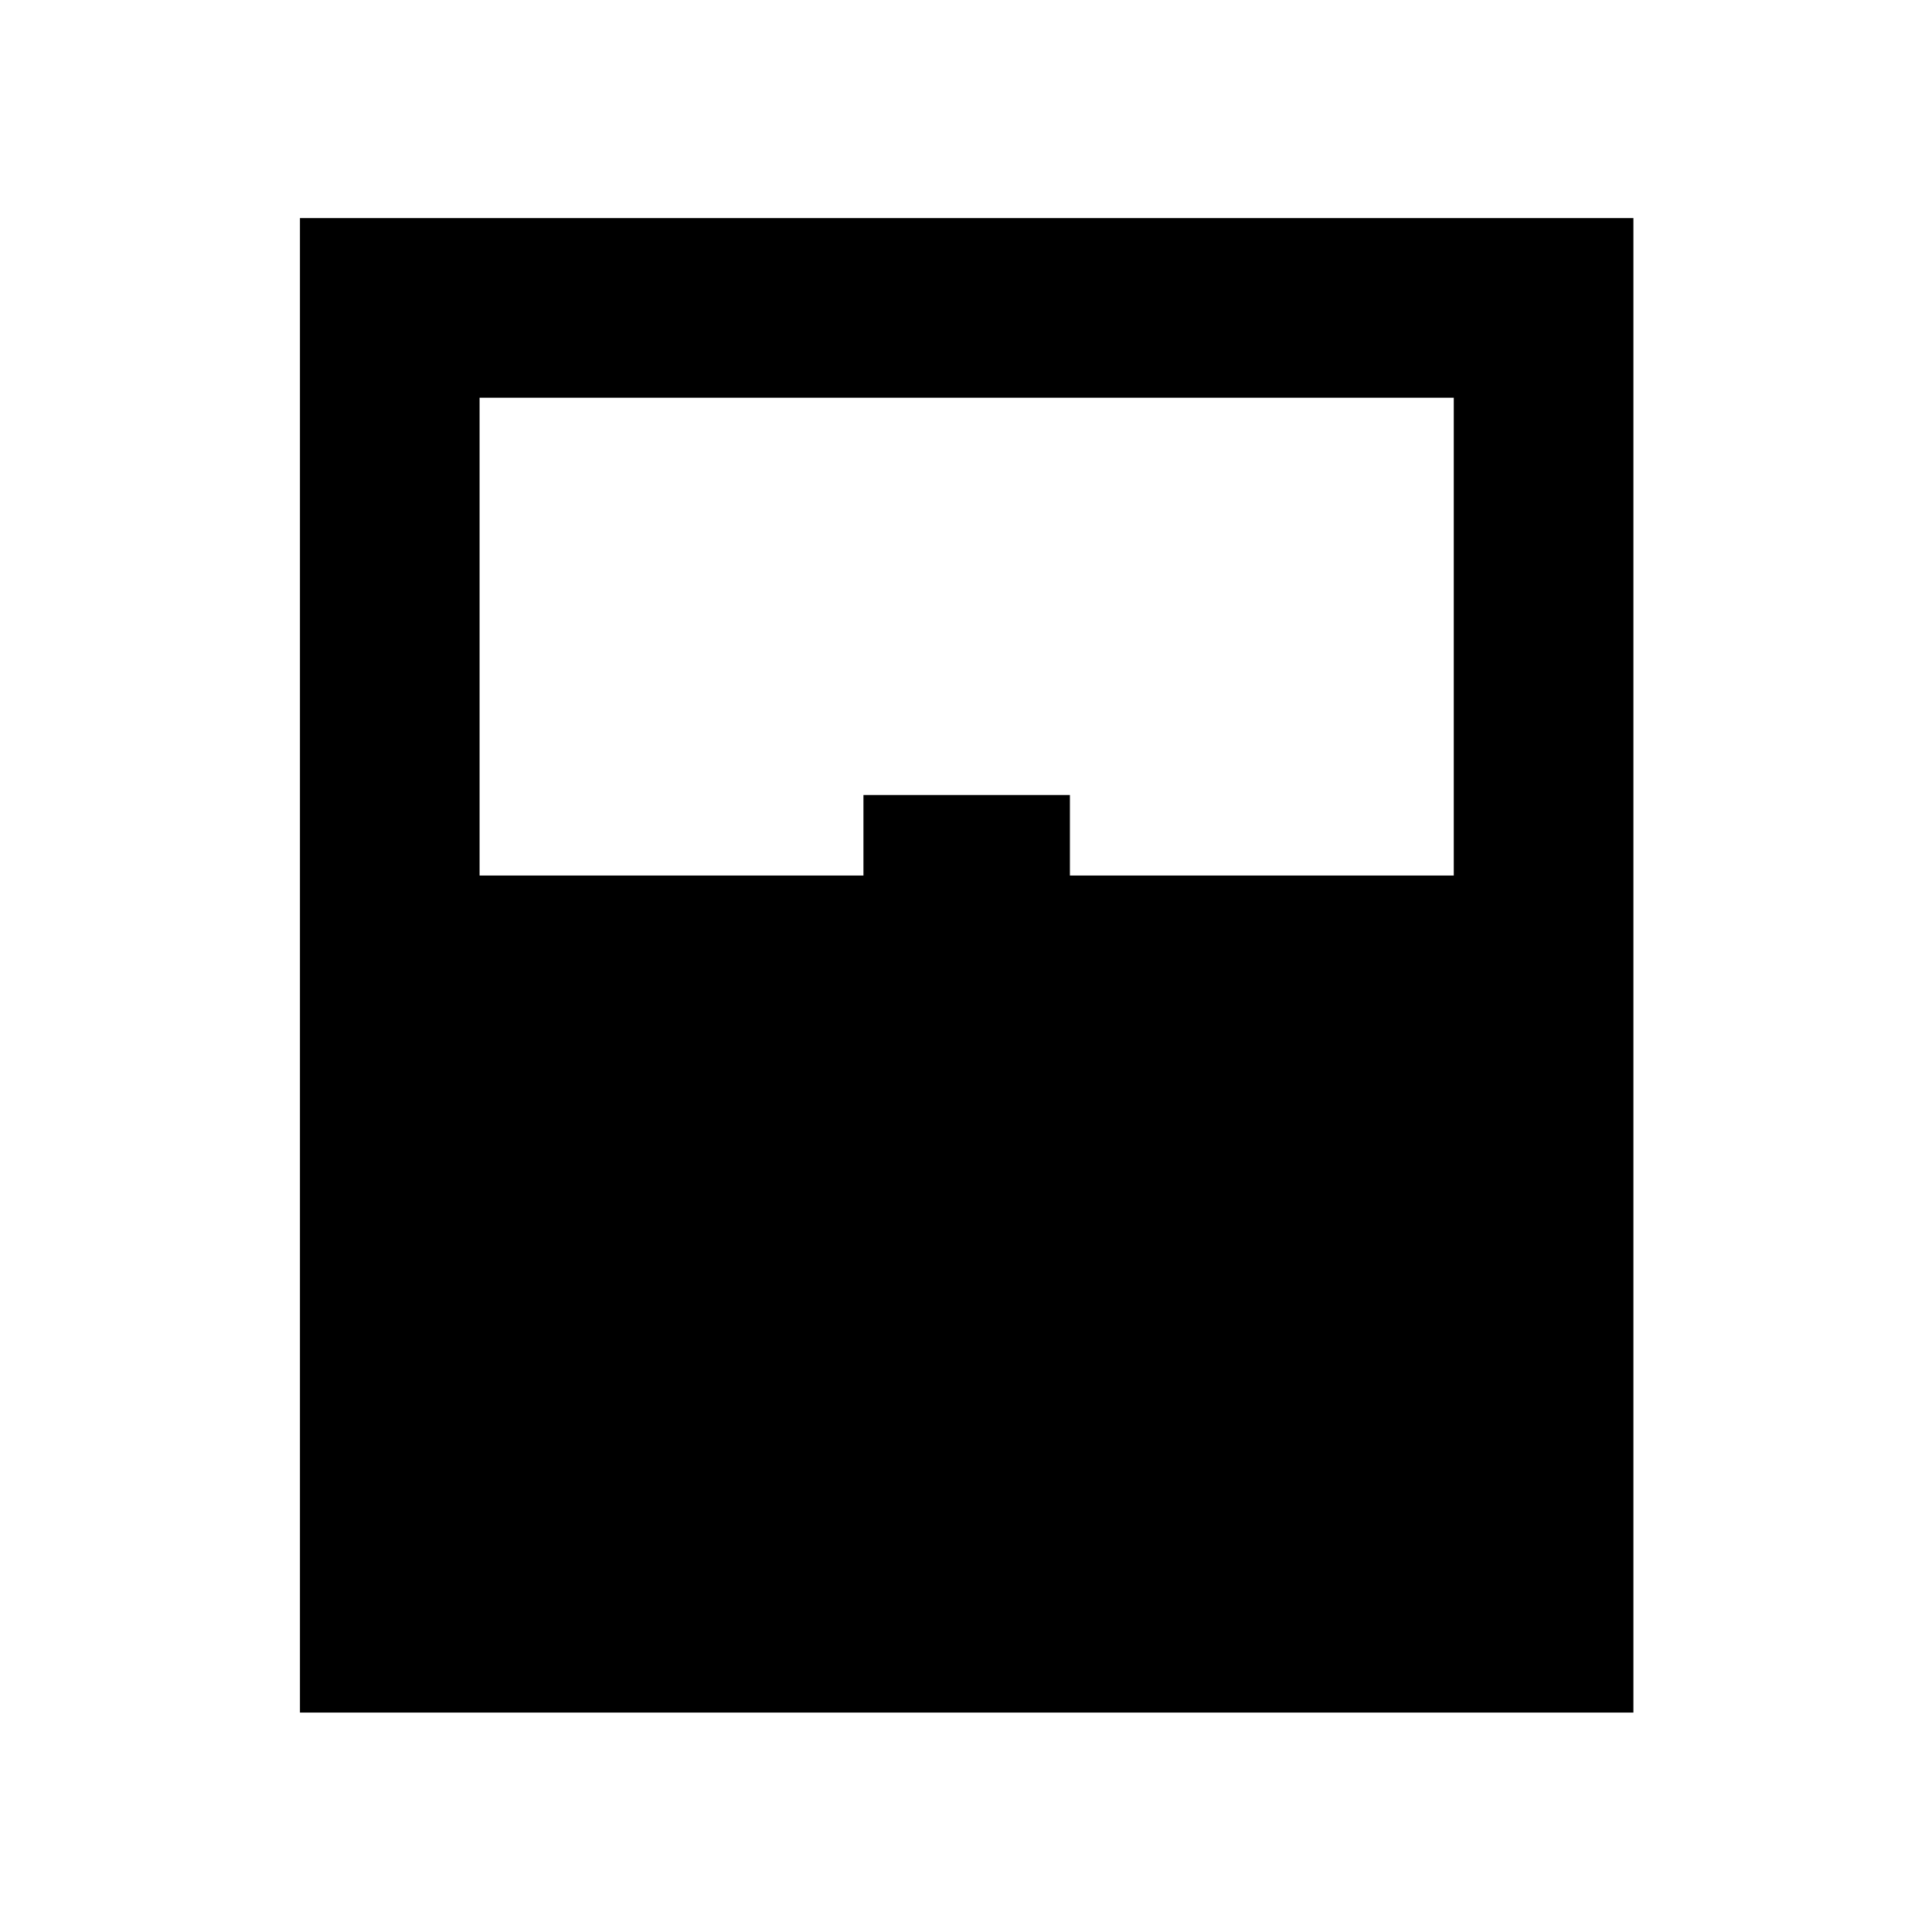 <svg xmlns="http://www.w3.org/2000/svg" height="40" viewBox="0 -960 960 960" width="40"><path d="M149.04-109.04v-742.59h662.59v742.59H149.04Zm89.26-415.92h190.74v-40h102.59v40h190.74v-237.41H238.3v237.41Zm0 326.66h484.07H238.3Z"/></svg>
